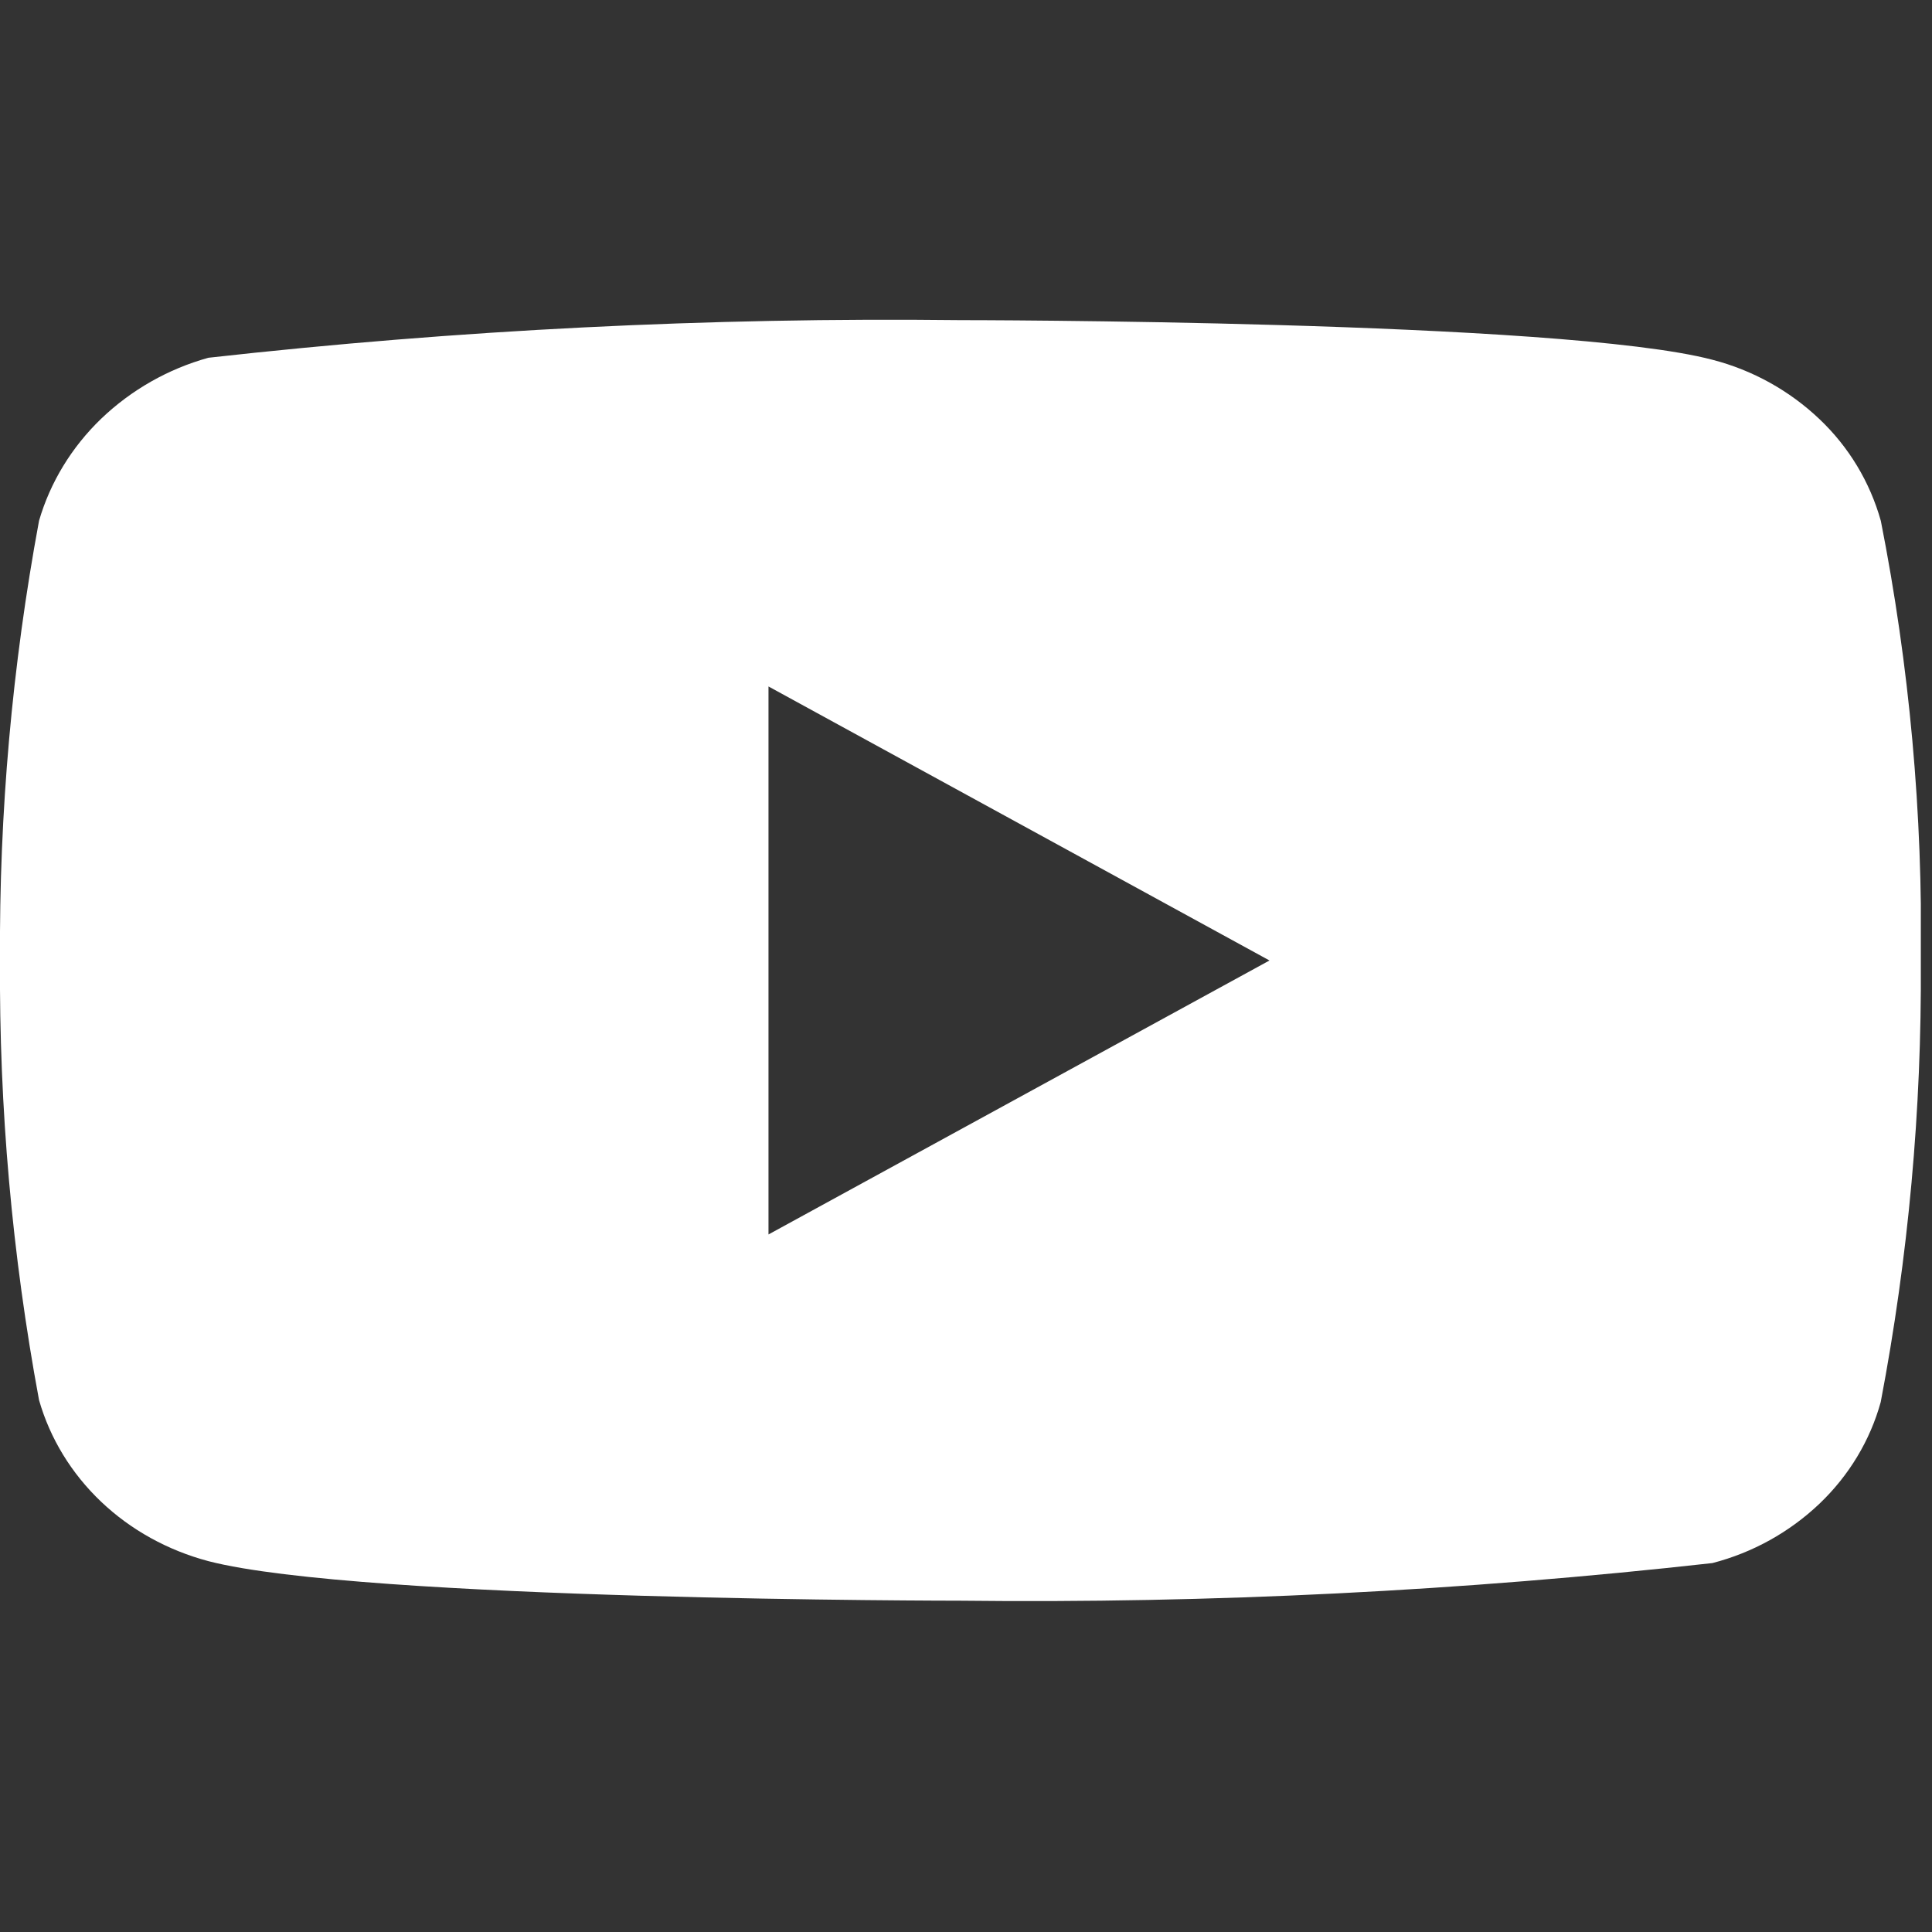 <svg width="122" height="122" viewBox="0 0 122 122" fill="none" xmlns="http://www.w3.org/2000/svg">
<rect x="0" y="0" width="122" height="122" fill="#333333" stroke="none"/>
<g clip-path="url(#clip0_102:5)">
<path d="M118.767 32.886C118.081 30.436 116.743 28.218 114.896 26.468C112.997 24.663 110.67 23.373 108.134 22.718C98.643 20.216 60.617 20.216 60.617 20.216C44.764 20.035 28.916 20.829 13.161 22.591C10.624 23.295 8.301 24.614 6.398 26.432C4.528 28.231 3.174 30.45 2.466 32.881C0.767 42.037 -0.059 51.335 6.74446e-05 60.647C-0.061 69.952 0.763 79.246 2.466 88.414C3.159 90.834 4.508 93.043 6.383 94.827C8.258 96.611 10.593 97.9 13.161 98.582C22.778 101.079 60.617 101.079 60.617 101.079C76.49 101.259 92.359 100.466 108.134 98.703C110.67 98.048 112.997 96.758 114.896 94.953C116.766 93.169 118.095 90.951 118.762 88.535C120.506 79.382 121.354 70.081 121.294 60.764C121.426 51.407 120.579 42.062 118.767 32.881V32.886ZM48.528 77.952V43.348L80.165 60.652L48.528 77.952Z" fill="white"/>
</g>
<defs>
<clipPath id="clip0_102:5">
<rect width="121.294" height="121.294" fill="white"/>
</clipPath>
</defs>
</svg>
